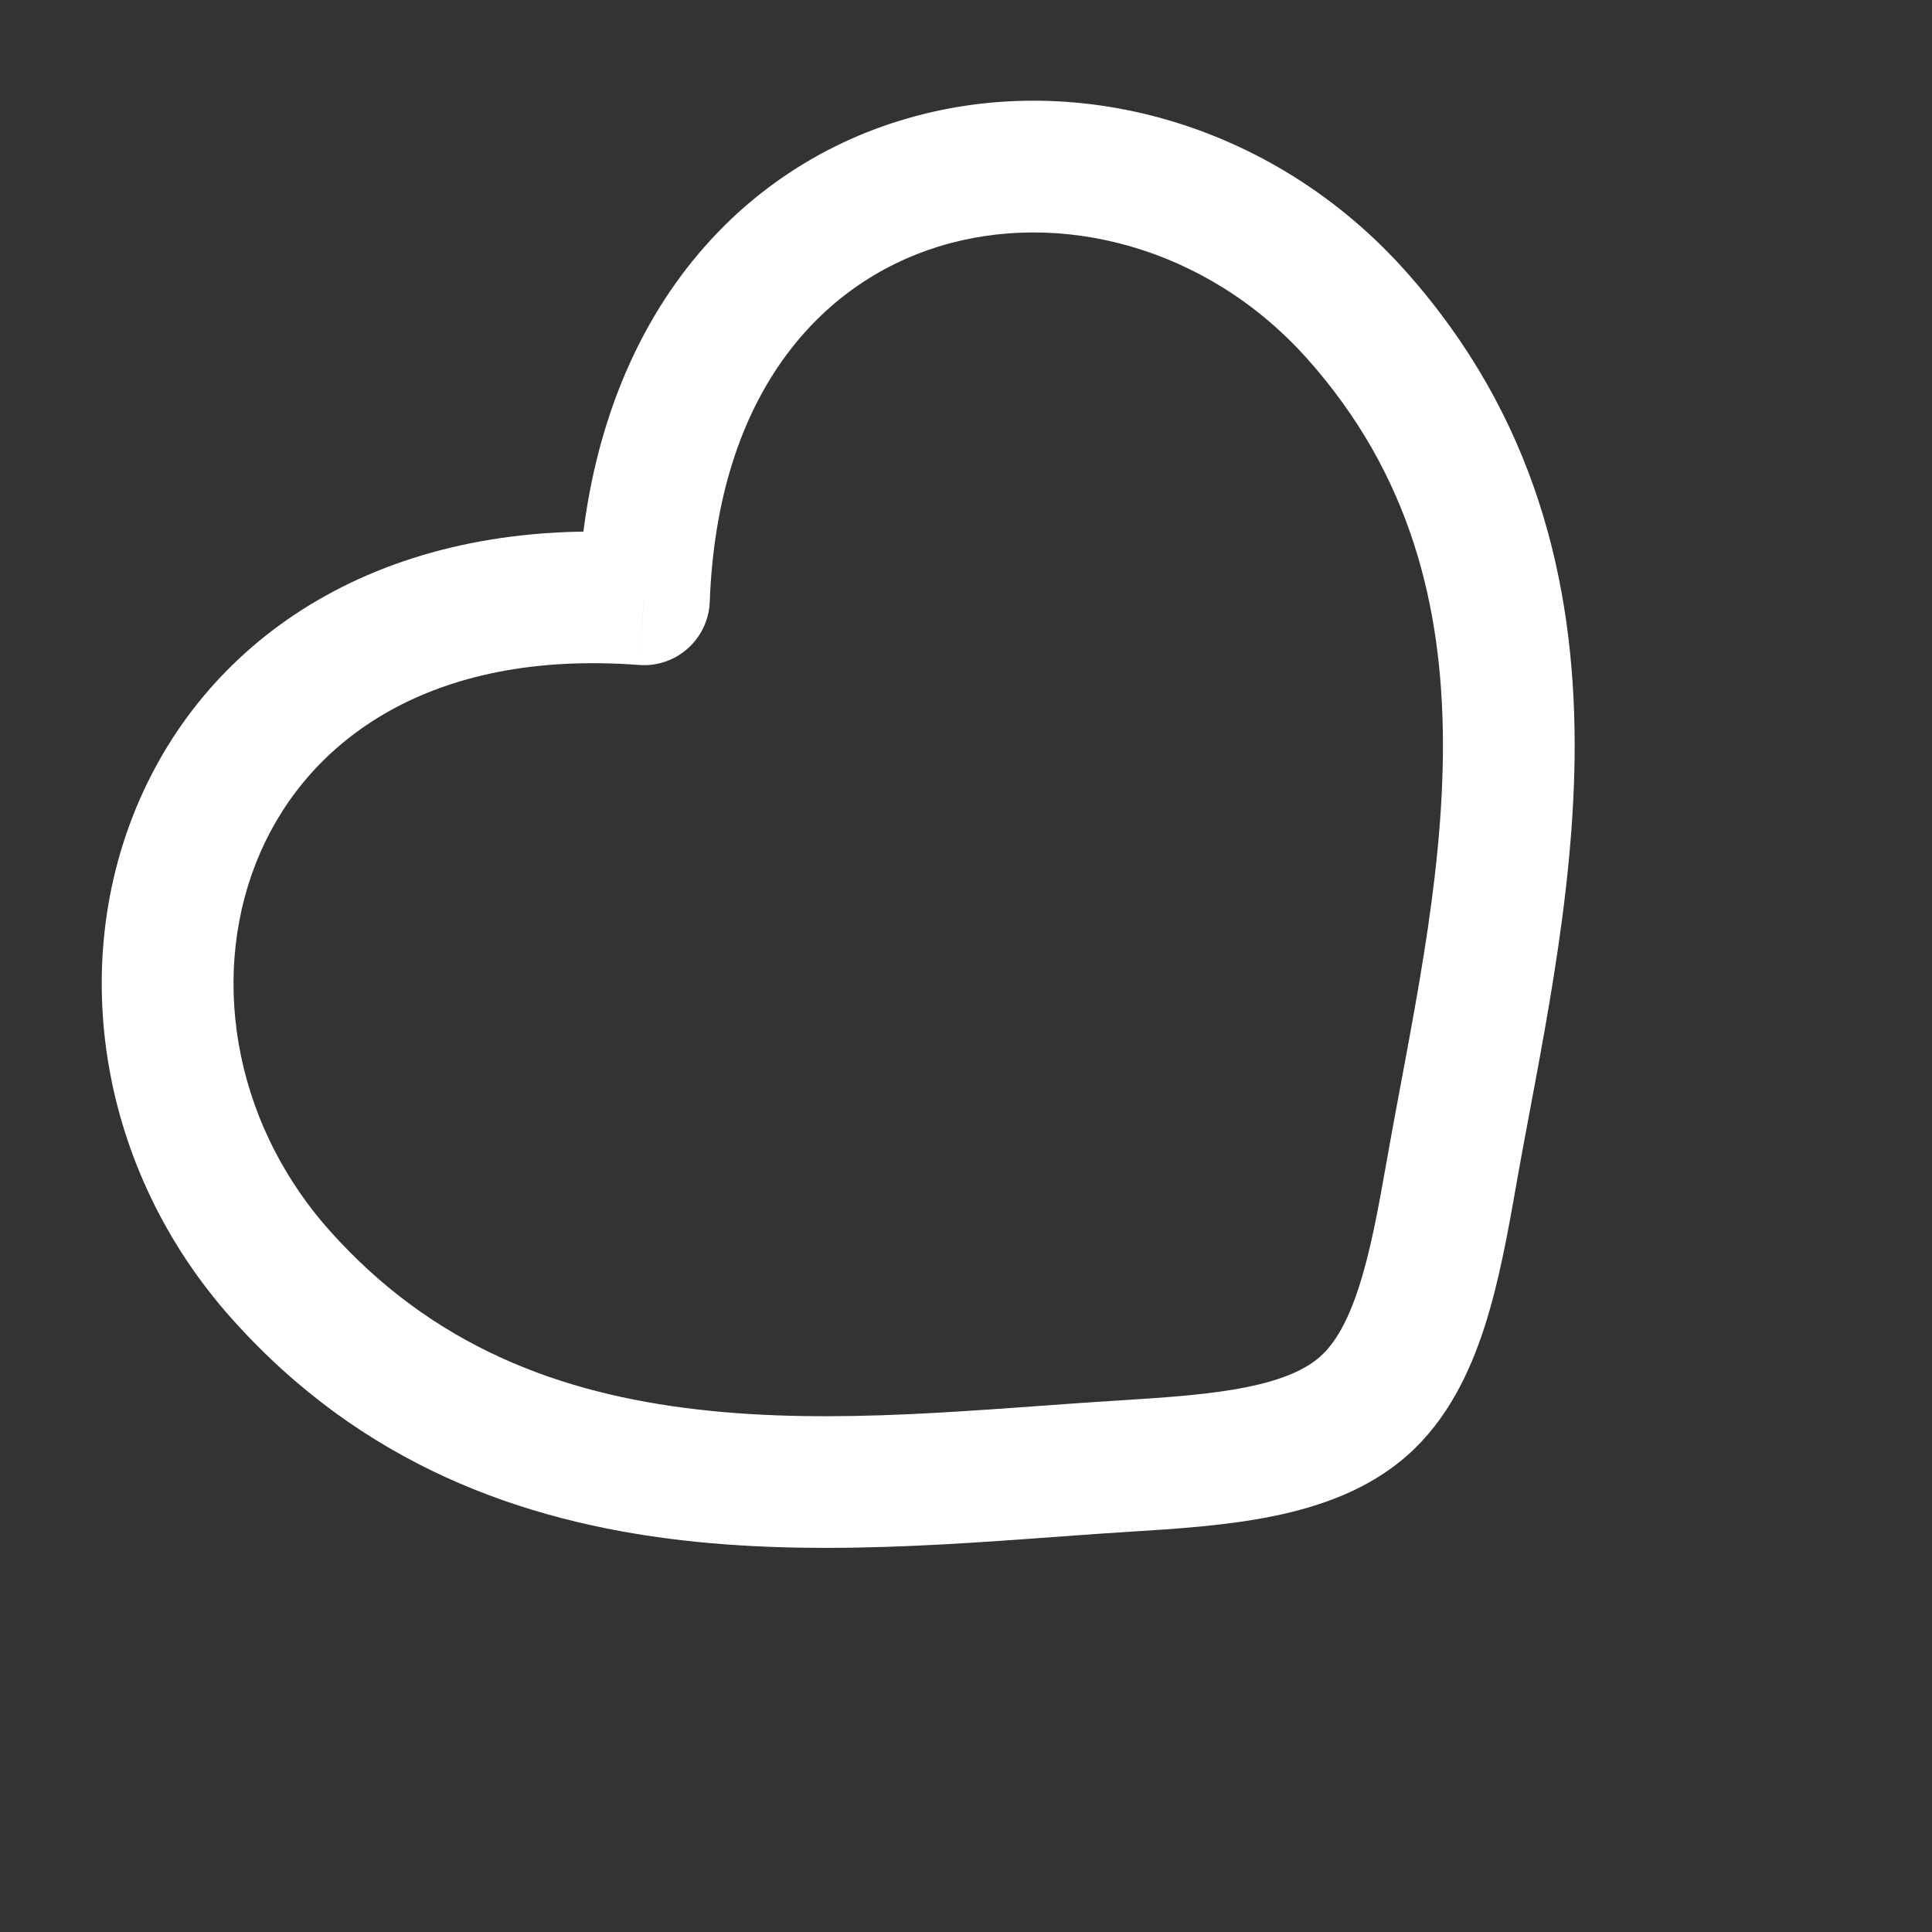 <svg width="22" height="22" viewBox="0 0 22 22" fill="none" xmlns="http://www.w3.org/2000/svg">
<rect x="0" y="0" width="22" height="22" fill="#333333" stroke="none"/>
<path d="M12.806 16.694L12.76 15.946L12.806 16.694ZM7.333 6.824L7.276 7.572C7.479 7.588 7.68 7.52 7.832 7.384C7.984 7.248 8.075 7.056 8.082 6.852L7.333 6.824ZM16.525 13.372L17.264 13.502L16.525 13.372ZM12.76 15.946C11.168 16.044 9.534 16.234 7.936 16.049C6.375 15.868 4.933 15.333 3.759 14.019L2.641 15.018C4.126 16.681 5.952 17.329 7.763 17.539C9.535 17.744 11.374 17.534 12.852 17.443L12.76 15.946ZM3.759 14.019C2.617 12.74 2.386 11.027 2.965 9.706C3.522 8.432 4.897 7.393 7.276 7.572L7.389 6.077C4.458 5.855 2.436 7.174 1.591 9.104C0.766 10.986 1.124 13.321 2.641 15.018L3.759 14.019ZM12.852 17.443C13.385 17.41 13.966 17.373 14.496 17.265C15.026 17.157 15.586 16.965 16.034 16.565L15.035 15.446C14.871 15.593 14.609 15.712 14.198 15.795C13.787 15.878 13.31 15.912 12.76 15.946L12.852 17.443ZM17.264 13.502C17.52 12.043 17.936 10.239 17.931 8.455C17.925 6.633 17.487 4.745 16.002 3.083L14.883 4.082C16.056 5.396 16.426 6.889 16.431 8.46C16.435 10.069 16.063 11.671 15.787 13.242L17.264 13.502ZM16.002 3.083C14.485 1.385 12.205 0.767 10.243 1.375C8.23 1.998 6.692 3.859 6.583 6.797L8.082 6.852C8.171 4.468 9.358 3.219 10.686 2.808C12.064 2.381 13.74 2.803 14.883 4.082L16.002 3.083ZM15.787 13.242C15.691 13.785 15.604 14.255 15.475 14.653C15.346 15.053 15.199 15.3 15.035 15.446L16.034 16.565C16.482 16.165 16.736 15.629 16.903 15.115C17.069 14.601 17.172 14.027 17.264 13.502L15.787 13.242Z" fill="white"/>
</svg>
